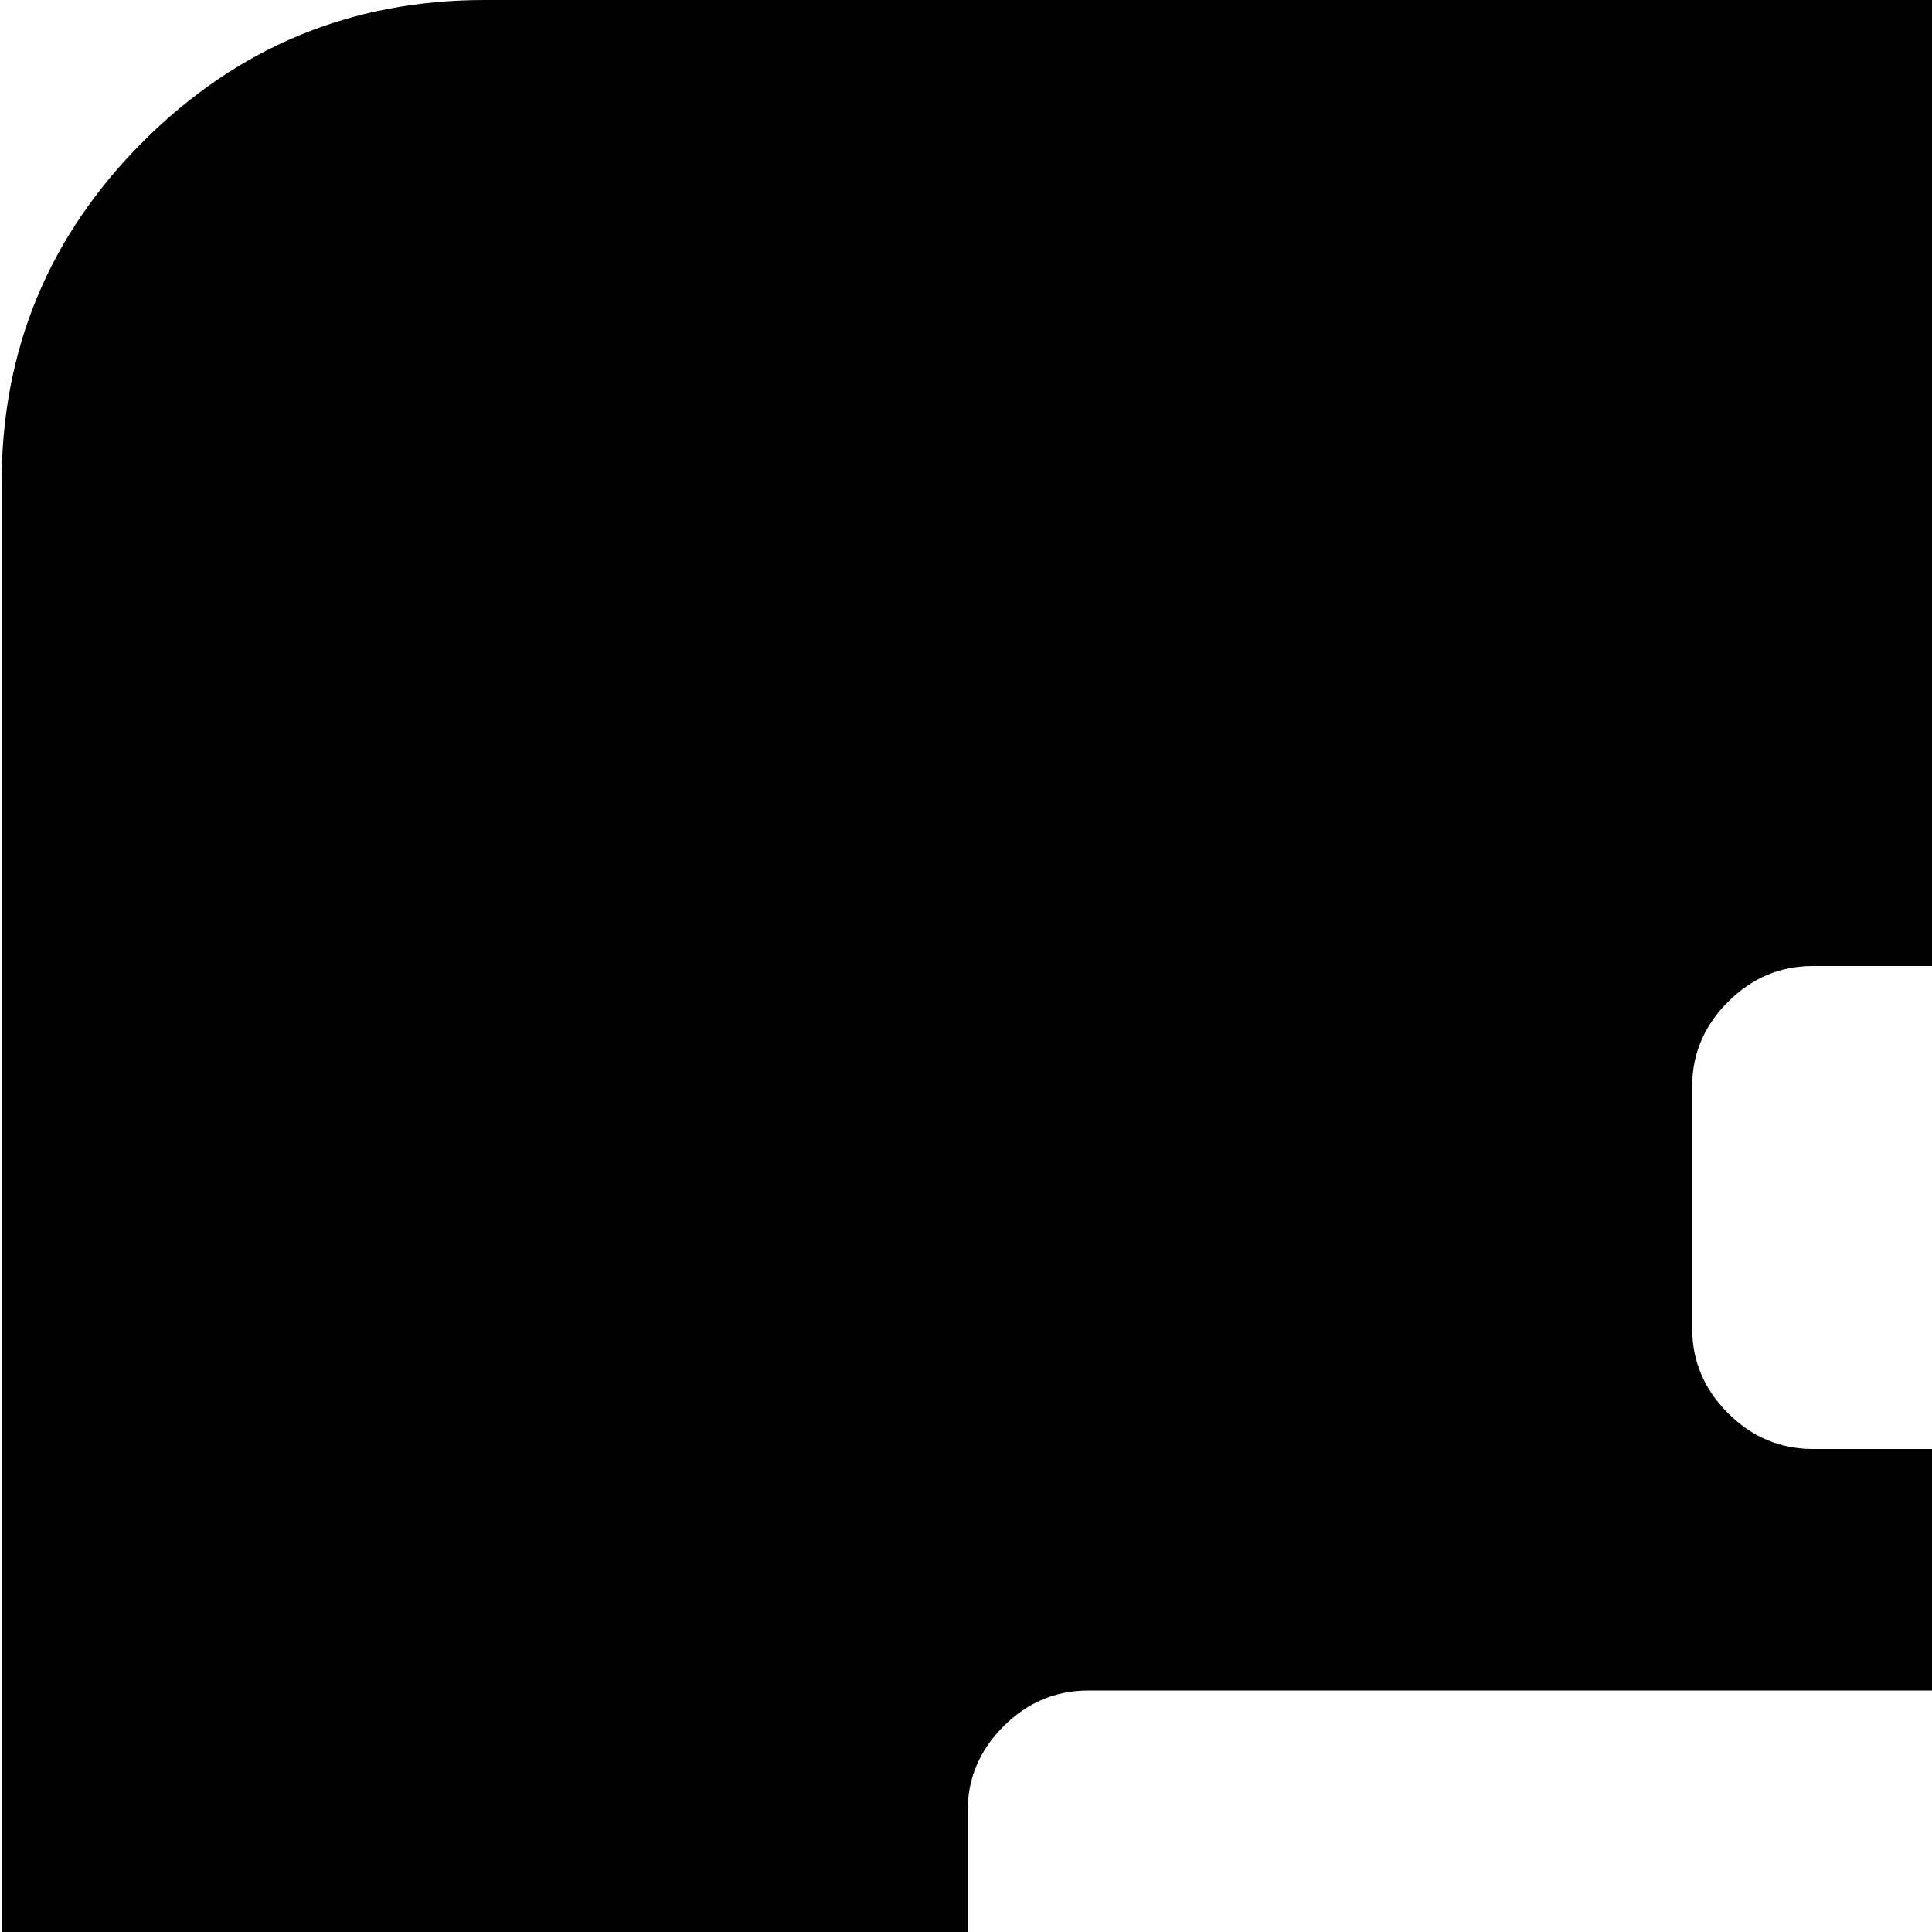 <svg xmlns="http://www.w3.org/2000/svg" version="1.1" viewBox="0 0 512 512" fill="currentColor"><path fill="currentColor" d="M896.428 1024h-768q-53 0-90.5-37.5T.428 896V128q0-53 37.5-90.5t90.5-37.5h768q53 0 90.5 37.5t37.5 90.5v768q0 53-37.5 90.5t-90.5 37.5m-448-288q0 13 9.5 22.5t22.5 9.5h64q13 0 22.5-9.5t9.5-22.5v-64q0-13-9.5-22.5t-22.5-9.5h-64q-13 0-22.5 9.5t-9.5 22.5zm128-448q0-13-9.5-22.5t-22.5-9.5h-64q-13 0-22.5 9.5t-9.5 22.5v64q0 13 9.5 22.5t22.5 9.5h64q13 0 22.5-9.5t9.5-22.5zm192 192q0-13-9.5-22.5t-22.5-9.5h-448q-13 0-22.5 9.5t-9.5 22.5v64q0 13 9.5 22.5t22.5 9.5h448q13 0 22.5-9.5t9.5-22.5z"/></svg>